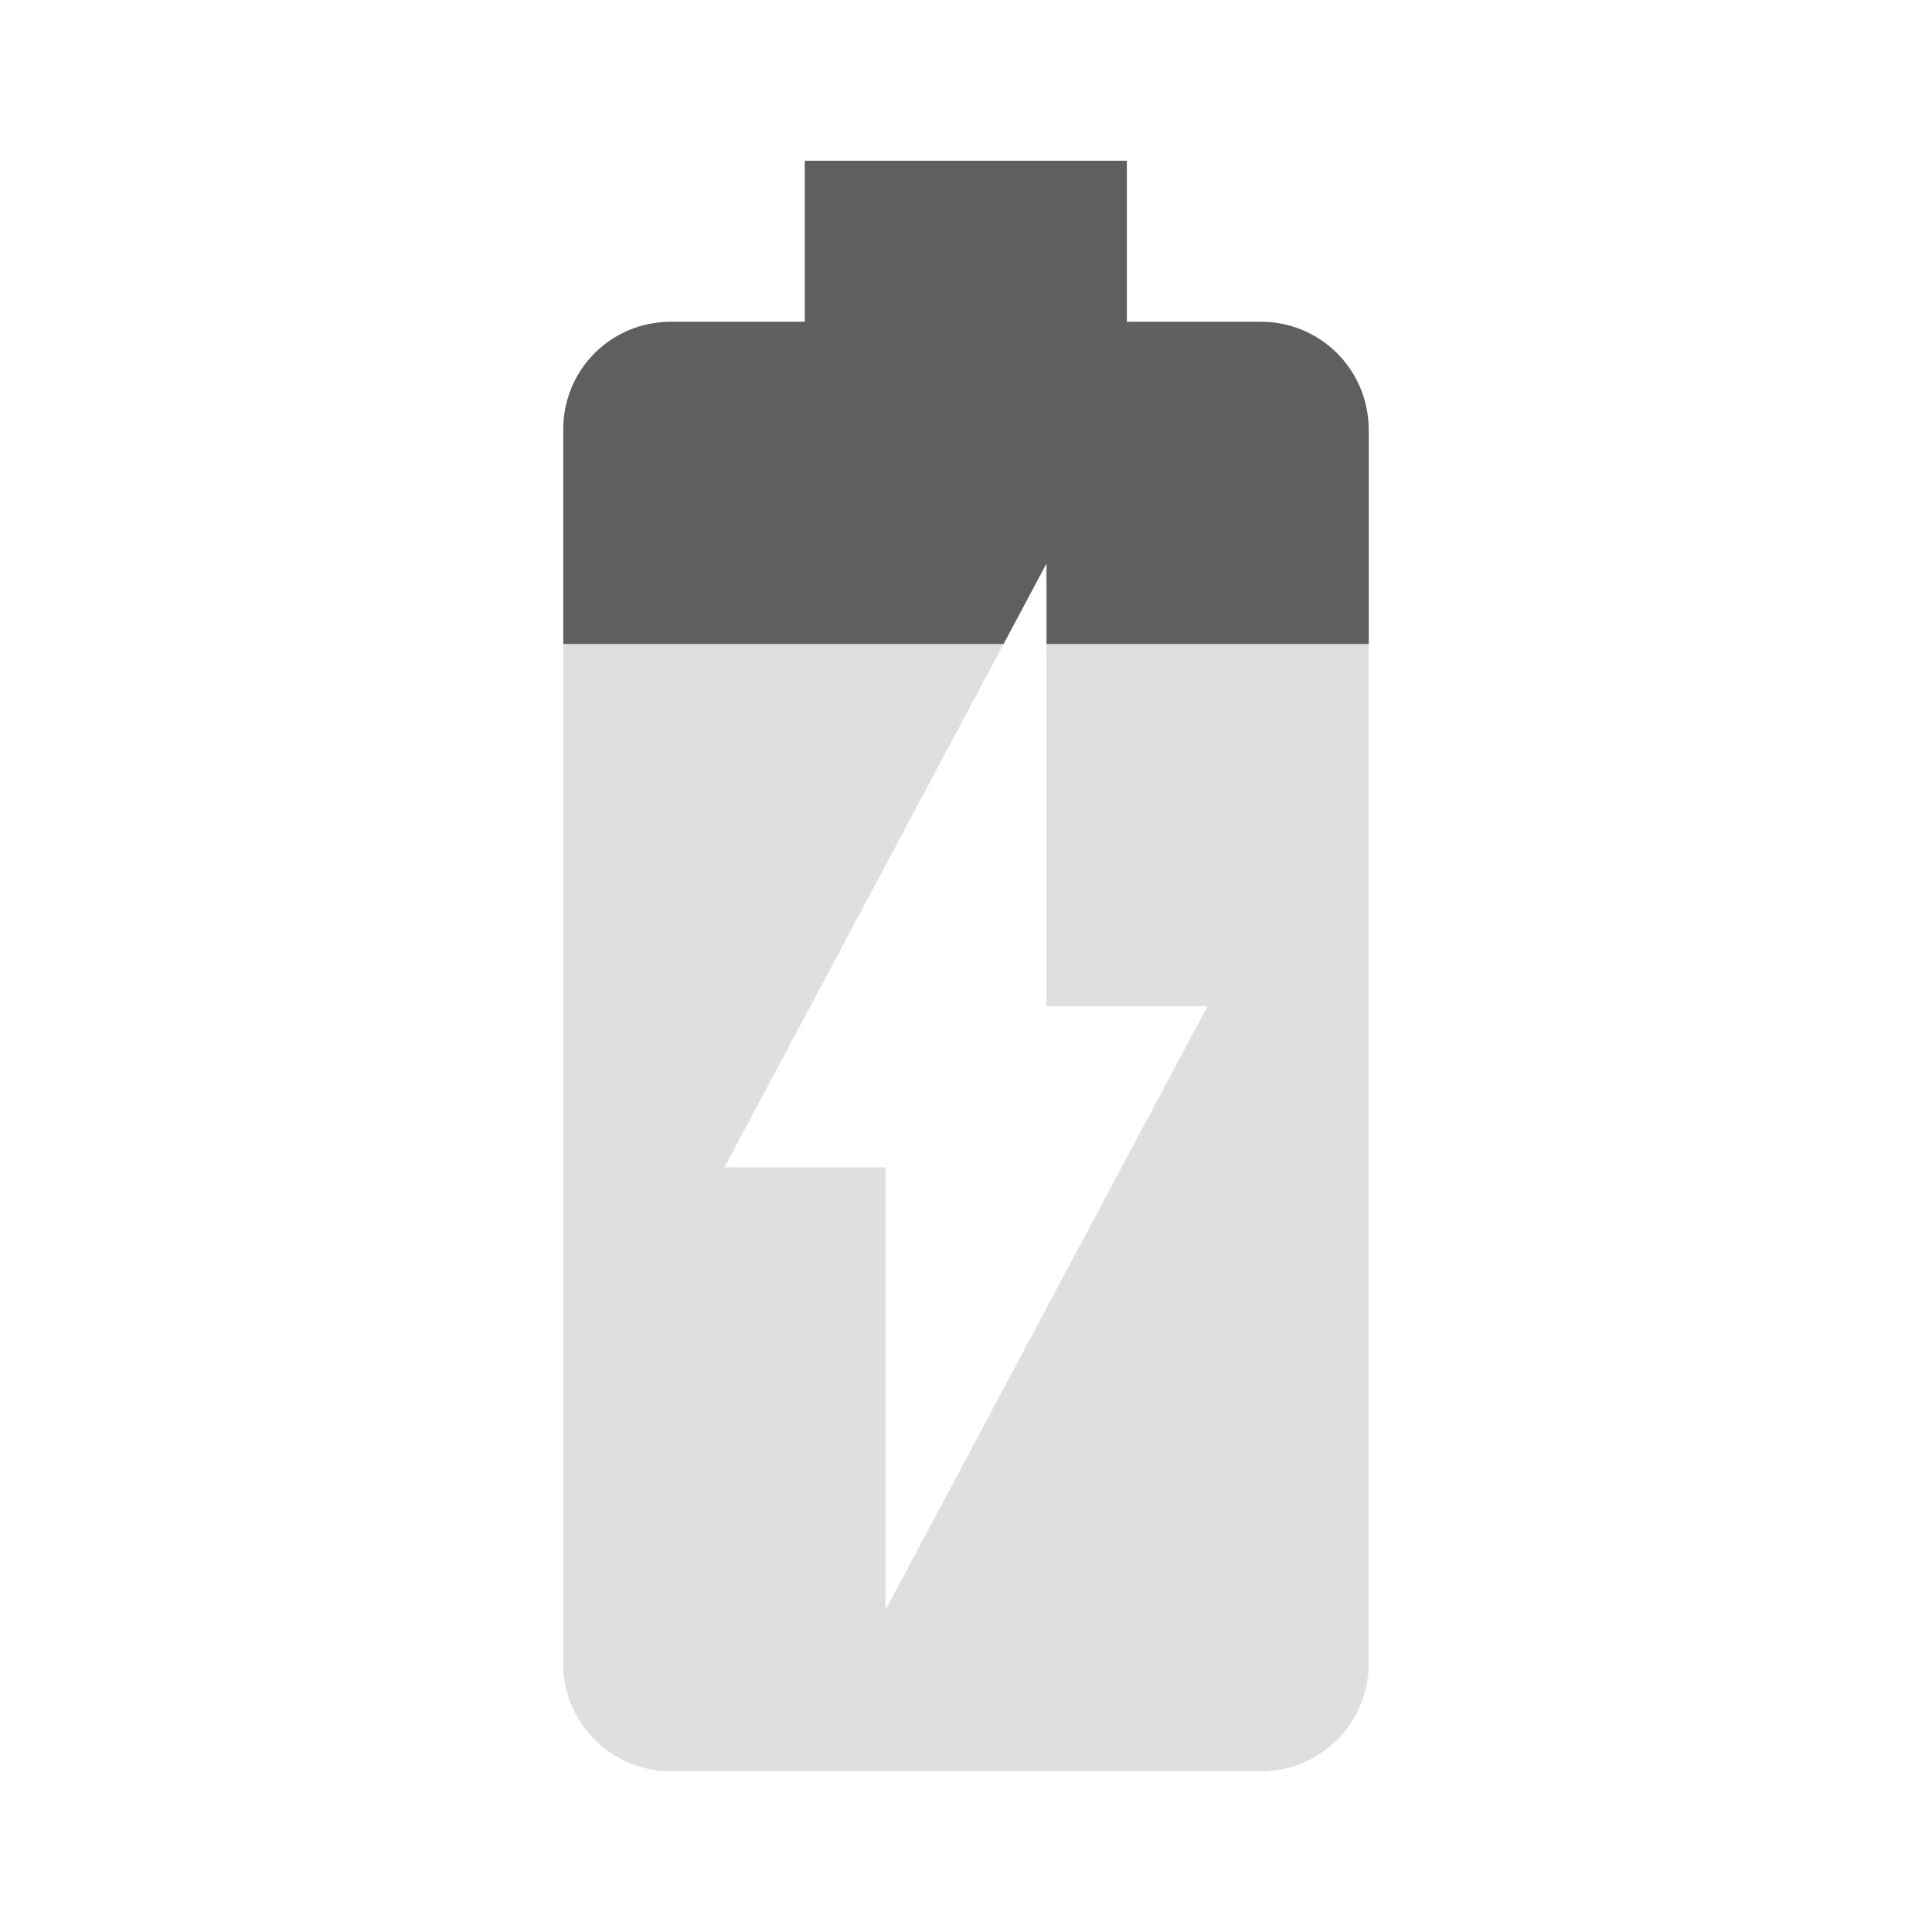 <svg xmlns="http://www.w3.org/2000/svg" viewBox="0 0 48 48"><path fill="#dfdfdf" d="M13.994 16v25.336c0 1.47 1.19 2.67 2.67 2.67h14.67c1.47 0 2.67-1.19 2.67-2.67v-25.336h-8.004v9h4l-8 15v-11h-4l6.934-13h-10.94z"/><path fill="#5f5f5f" d="M19.994 3.994v4h-3.33c-1.48 0-2.67 1.19-2.67 2.67v5.336h10.94l1.066-2v2h8.006v-5.336c-.01-1.48-1.2-2.67-2.68-2.67h-3.33v-4h-8.002z"/></svg>
